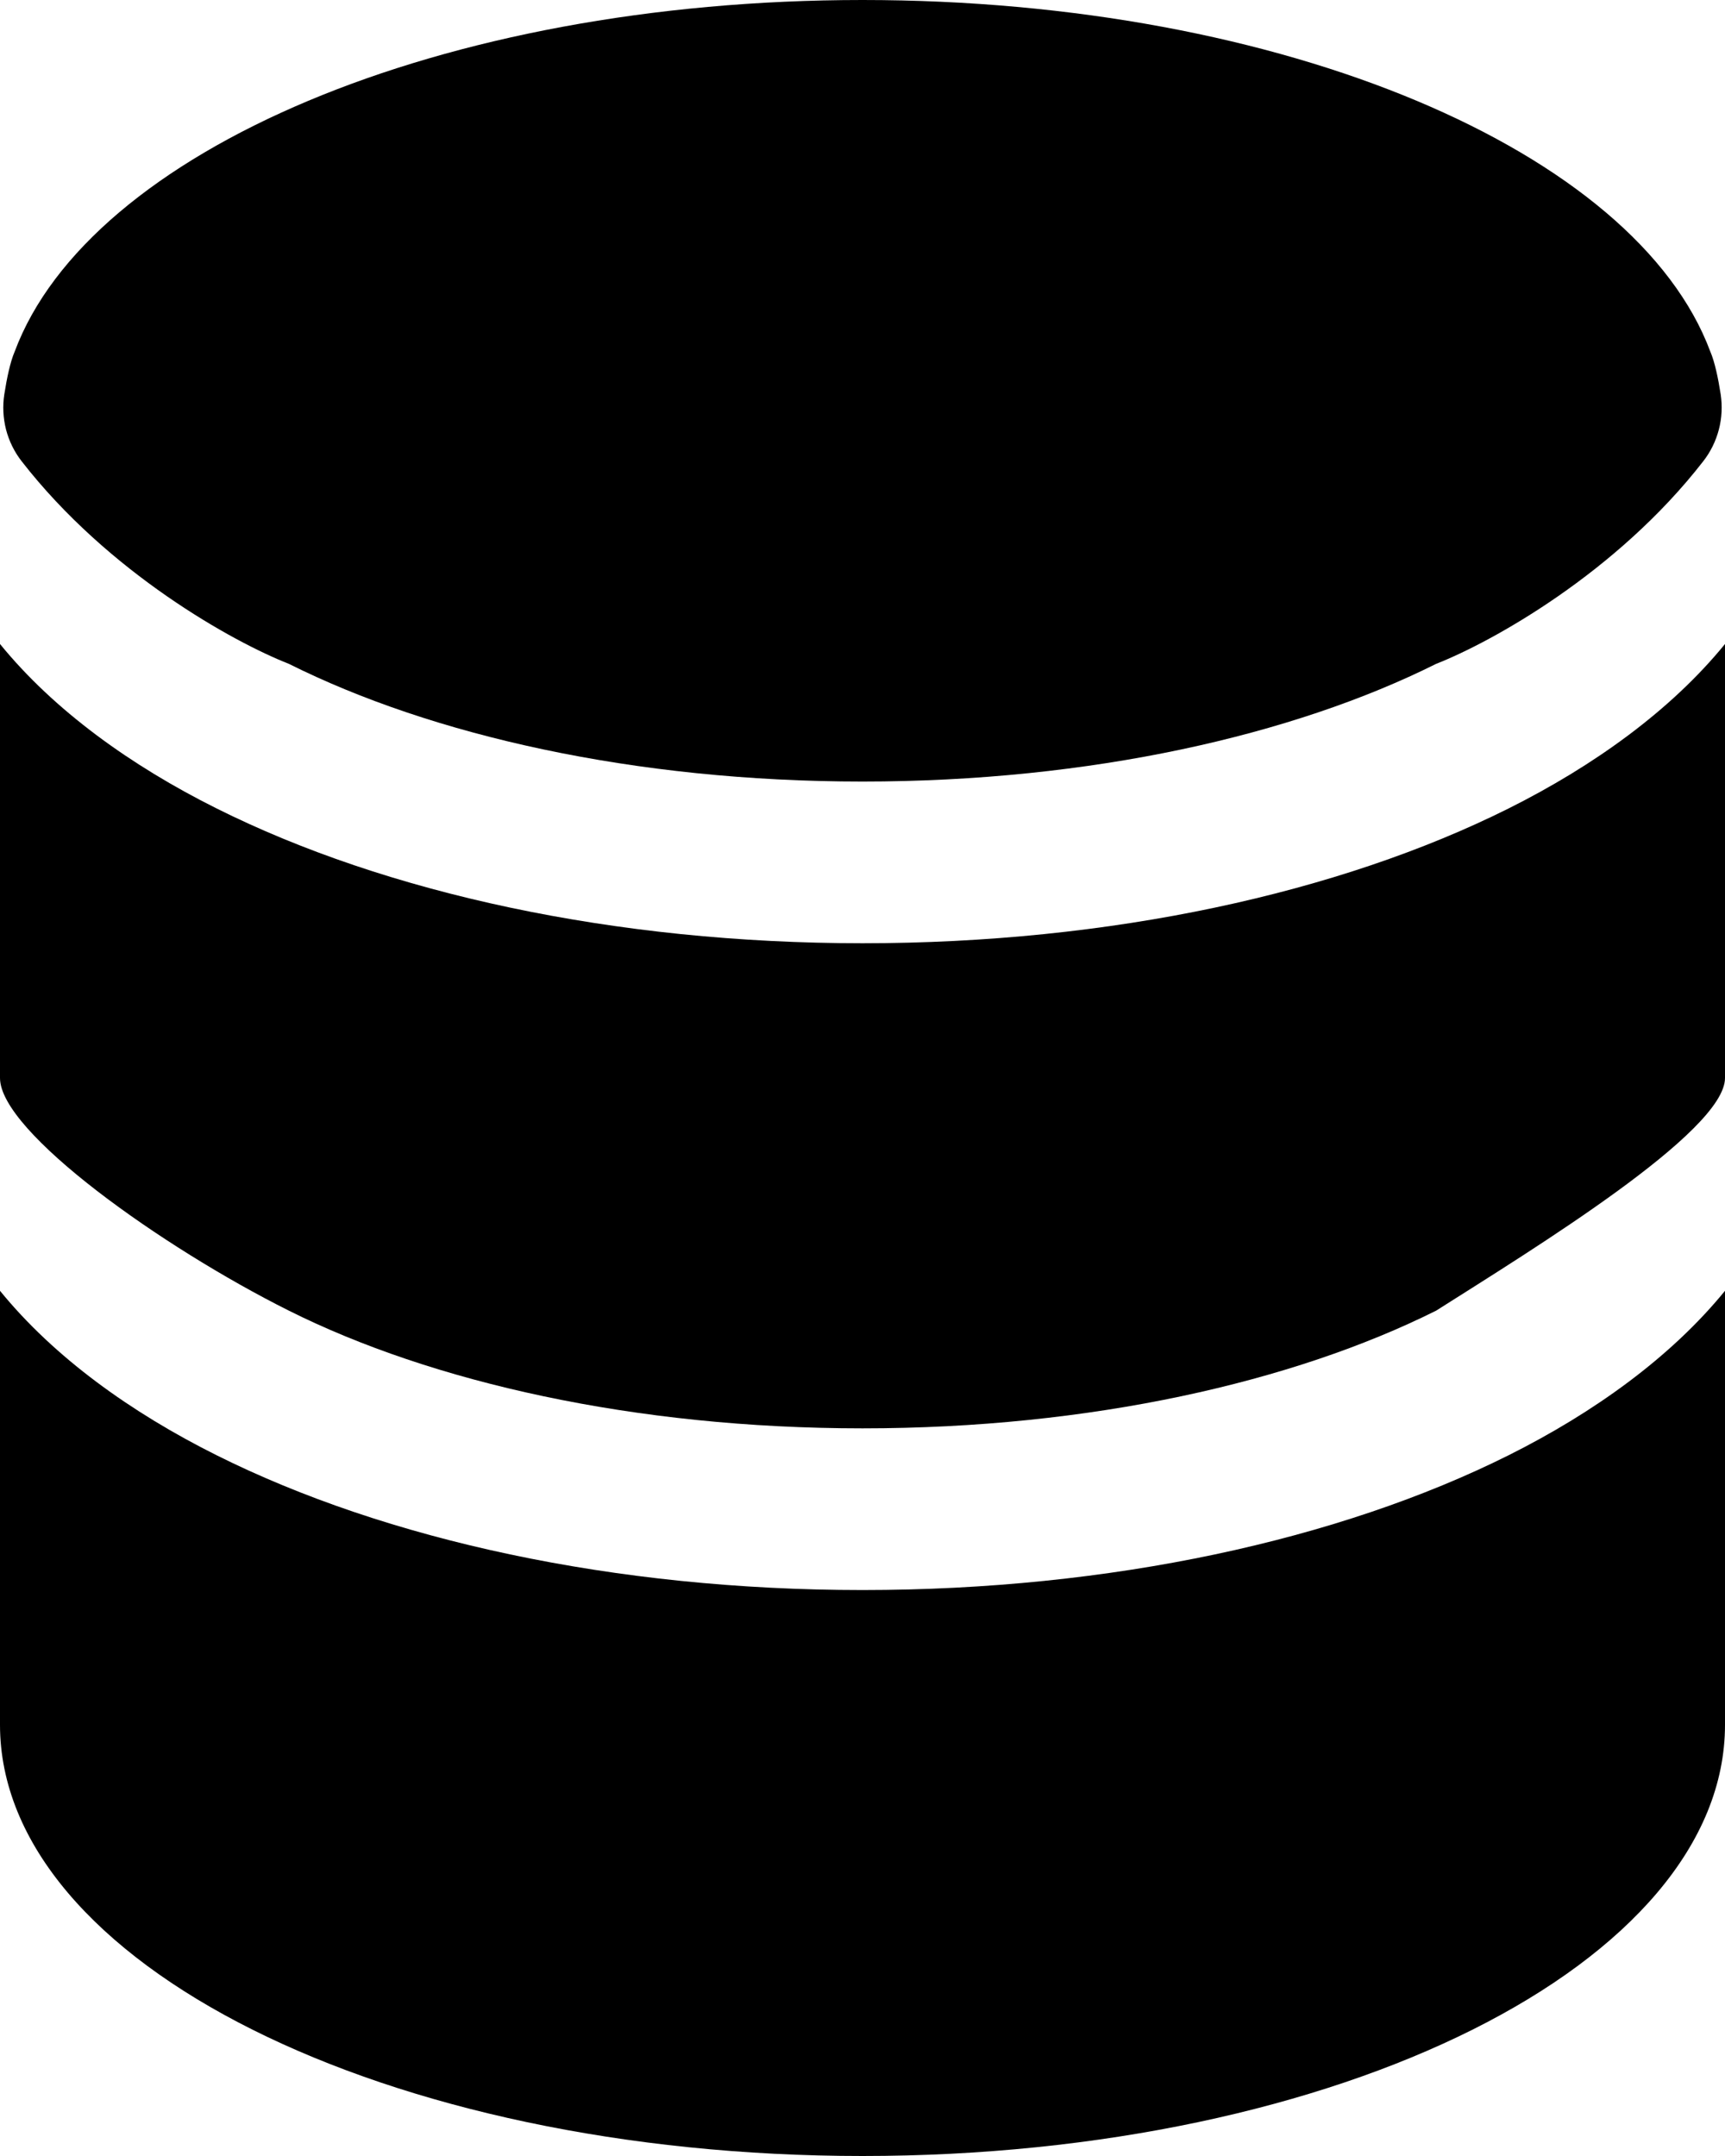 <svg width="16" height="20" viewBox="0 0 16 20" fill="none" xmlns="http://www.w3.org/2000/svg">
<path d="M16 16C16 18.21 12.418 20 8 20C3.582 20 0 18.21 0 16V11.974C0.502 12.591 1.215 13.103 2.008 13.499C3.58 14.285 5.7 14.75 8 14.75C10.3 14.75 12.42 14.285 13.992 13.5C14.785 13.103 15.498 12.59 16 11.974V16Z" fill="black"/>
<path d="M8 8.75C10.3 8.75 12.42 8.285 13.992 7.5C14.785 7.103 15.498 6.59 16 5.974V10C16 10.5 14.214 11.591 13.321 12.158C11.998 12.819 10.118 13.25 8 13.25C5.882 13.25 4.002 12.82 2.679 12.158C1.5 11.568 0 10.5 0 10V5.974C0.502 6.591 1.215 7.103 2.008 7.499C3.58 8.285 5.7 8.75 8 8.75Z" fill="black"/>
<path d="M13.321 6.158C11.998 6.819 10.118 7.25 8 7.25C5.882 7.25 4.002 6.82 2.679 6.158C2.164 5.956 1.006 5.315 0.201 4.279C0.133 4.192 0.084 4.092 0.056 3.985C0.029 3.878 0.023 3.767 0.04 3.658C0.063 3.51 0.095 3.357 0.136 3.262C0.828 1.406 4.086 0 8 0C11.914 0 15.172 1.406 15.864 3.262C15.905 3.357 15.937 3.51 15.96 3.658C15.976 3.767 15.971 3.878 15.943 3.985C15.915 4.092 15.866 4.192 15.798 4.279C14.994 5.315 13.836 5.956 13.321 6.158Z" fill="black"/>
</svg>
